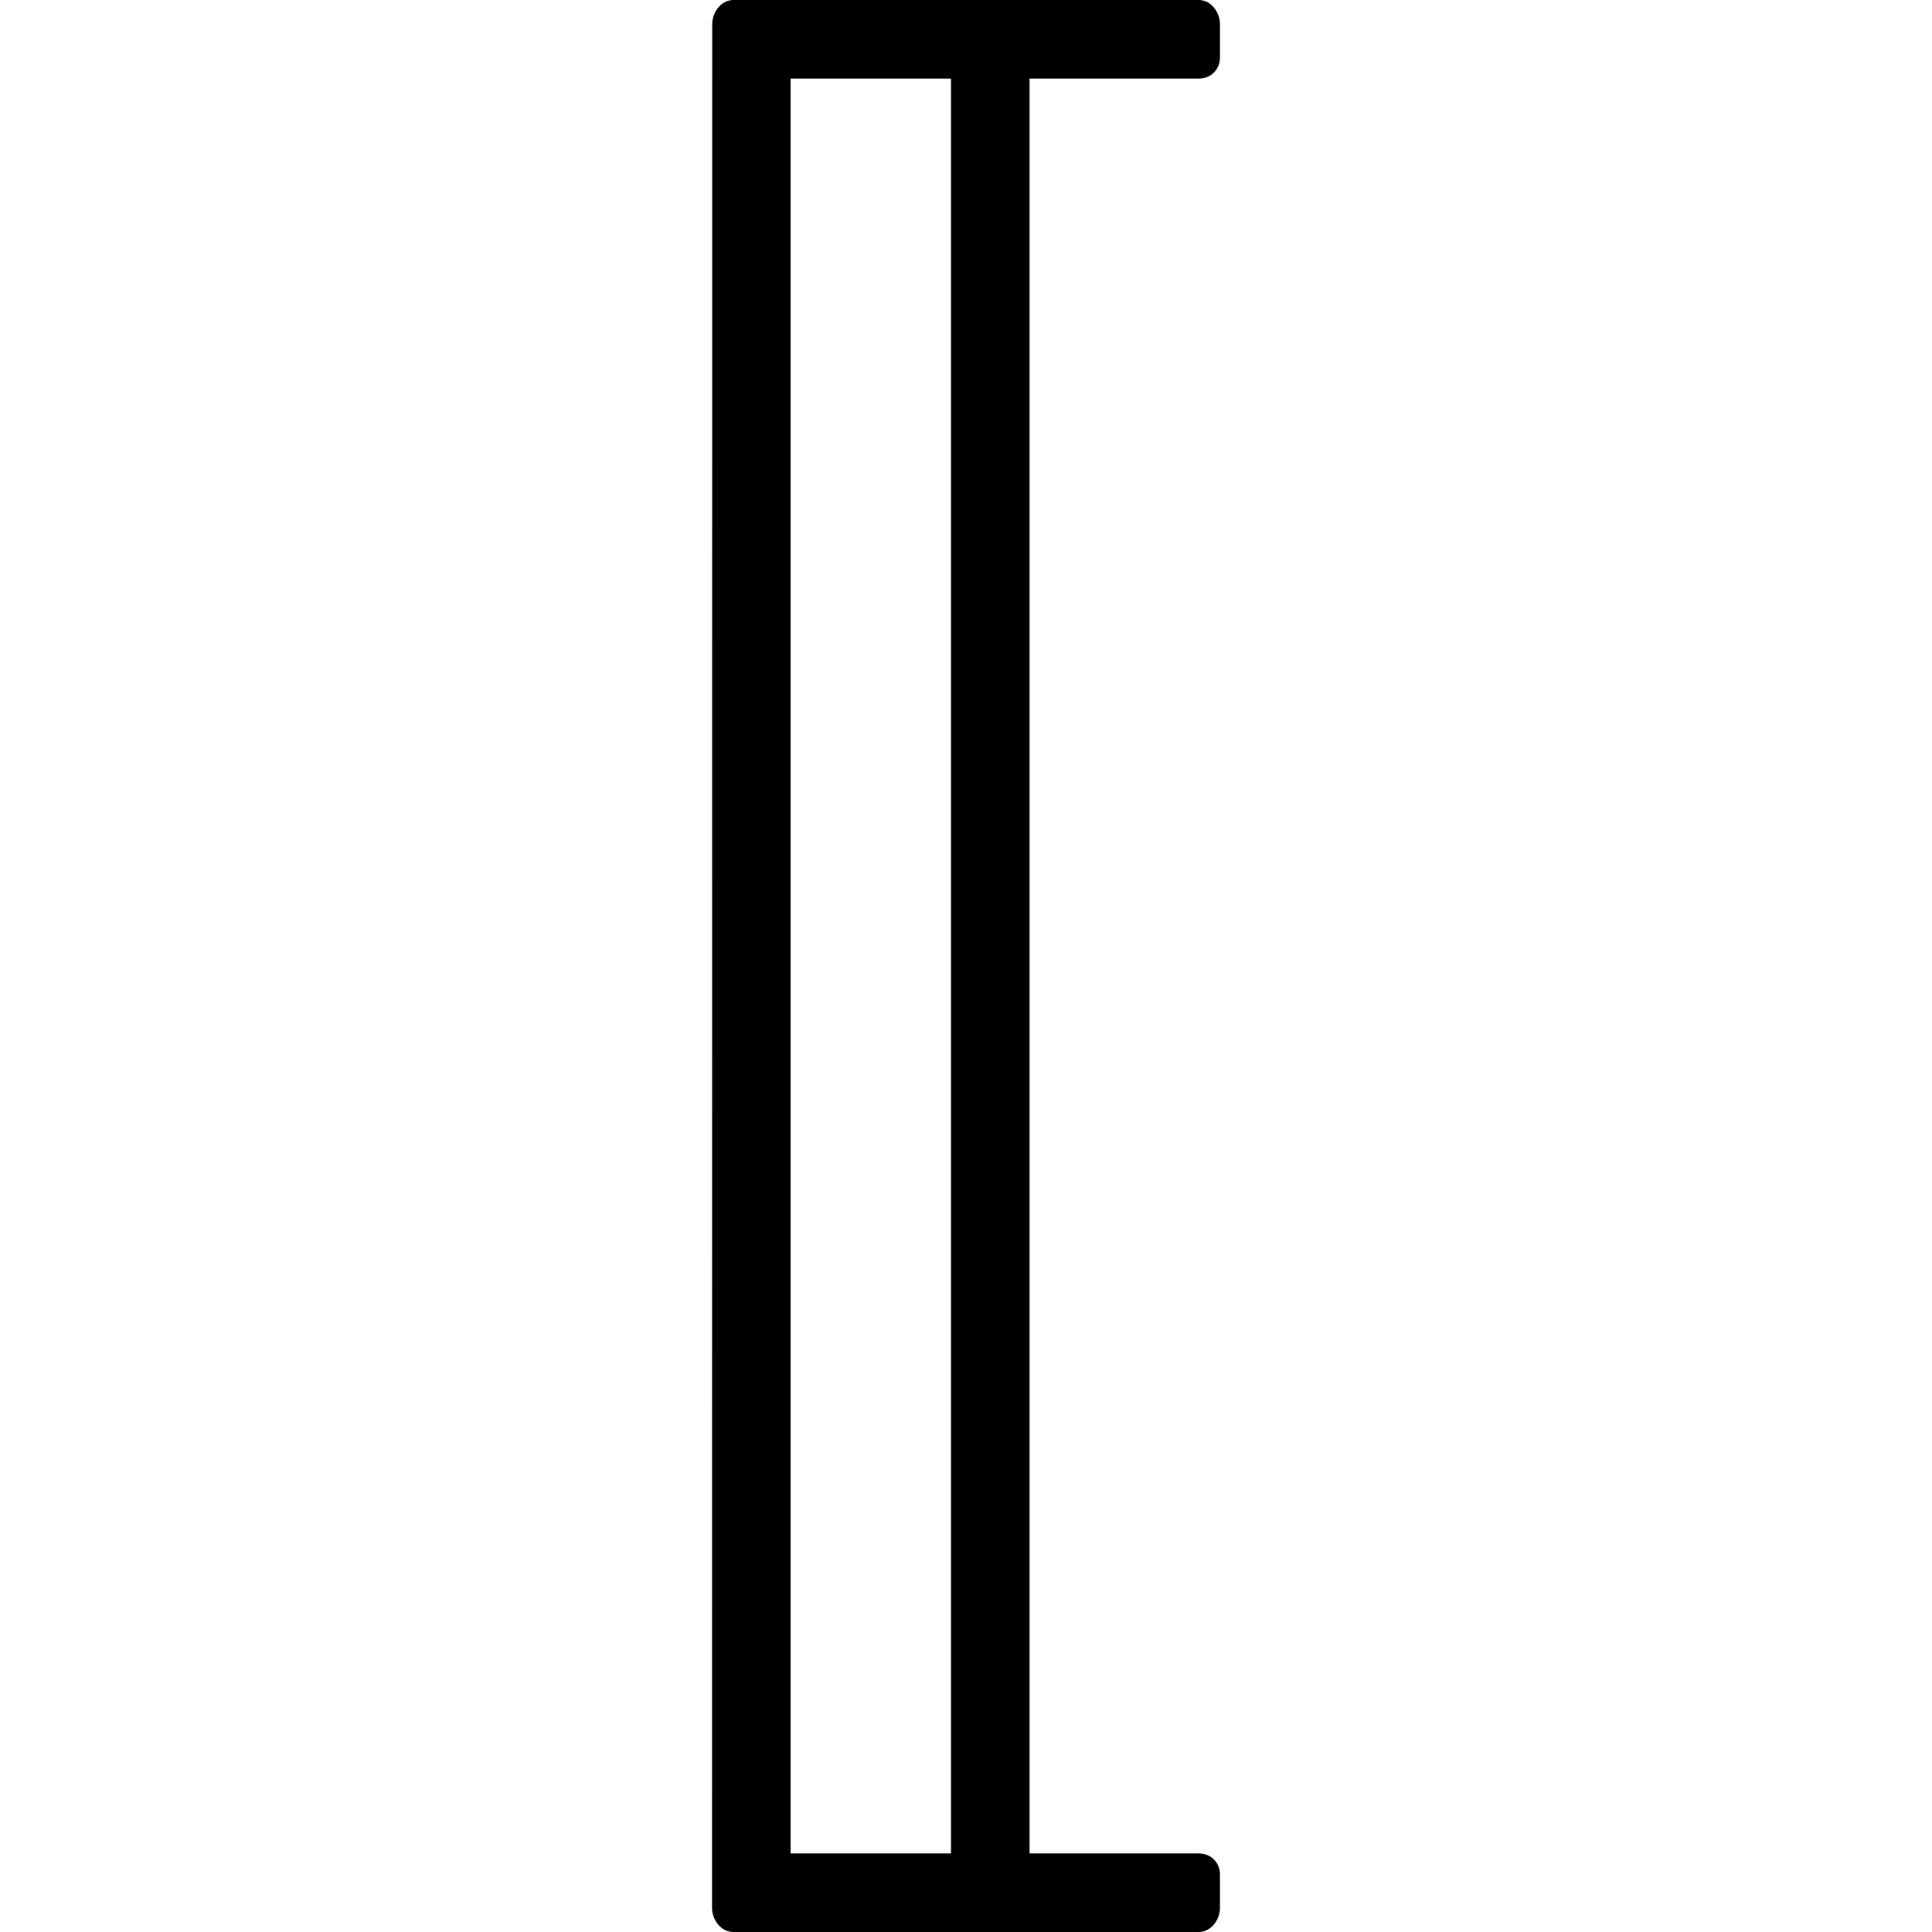 <?xml version="1.0" encoding="UTF-8" standalone="no"?>
<svg
   xmlns:dc="http://purl.org/dc/elements/1.1/"
   xmlns:cc="http://creativecommons.org/ns#"
   xmlns:rdf="http://www.w3.org/1999/02/22-rdf-syntax-ns#"
   xmlns:svg="http://www.w3.org/2000/svg"
   xmlns="http://www.w3.org/2000/svg"
   xmlns:xlink="http://www.w3.org/1999/xlink"
   xmlns:sodipodi="http://sodipodi.sourceforge.net/DTD/sodipodi-0.dtd"
   xmlns:inkscape="http://www.inkscape.org/namespaces/inkscape"
   sodipodi:docname="temp.svg"
   id="svg17"
   version="1.1"
   viewBox="0 0 2.625 9.984"
   height="64px"
   width="64px">
  <sodipodi:namedview
     id="namedview19"
     inkscape:window-height="480"
     inkscape:window-width="640"
     inkscape:pageshadow="2"
     inkscape:pageopacity="0"
     guidetolerance="10"
     gridtolerance="10"
     objecttolerance="10"
     borderopacity="1"
     bordercolor="#666666"
     pagecolor="#ffffff" />
  <defs
     id="defs10">
    <g
       id="g8">
      <symbol
         id="glyph0-0"
         overflow="visible">
        <path
           id="path2"
           d=""
           style="stroke:none" />
      </symbol>
      <symbol
         id="glyph0-1"
         overflow="visible">
        <path
           id="path5"
           d="m 1.156,2.375 c 0,0.062 0.047,0.125 0.109,0.125 h 2.406 C 3.734,2.5 3.781,2.438 3.781,2.375 V 2.203 c 0,-0.062 -0.047,-0.109 -0.109,-0.109 h -0.875 v -9.172 h 0.875 c 0.062,0 0.109,-0.047 0.109,-0.109 v -0.172 c 0,-0.062 -0.047,-0.125 -0.109,-0.125 h -2.406 c -0.062,0 -0.109,0.062 -0.109,0.125 z M 2.391,-7.078 V 2.094 H 1.562 v -9.172 z m 0,0"
           style="stroke:none" />
      </symbol>
    </g>
  </defs>
  <g
     transform="translate(-149.868,-127.281)"
     id="surface1">
    <g
       id="g14"
       style="fill:#000000;fill-opacity:1">
      <use
         height="100%"
         width="100%"
         id="use12"
         y="134.765"
         x="148.712"
         xlink:href="#glyph0-1" />
    </g>
  </g>
</svg>
